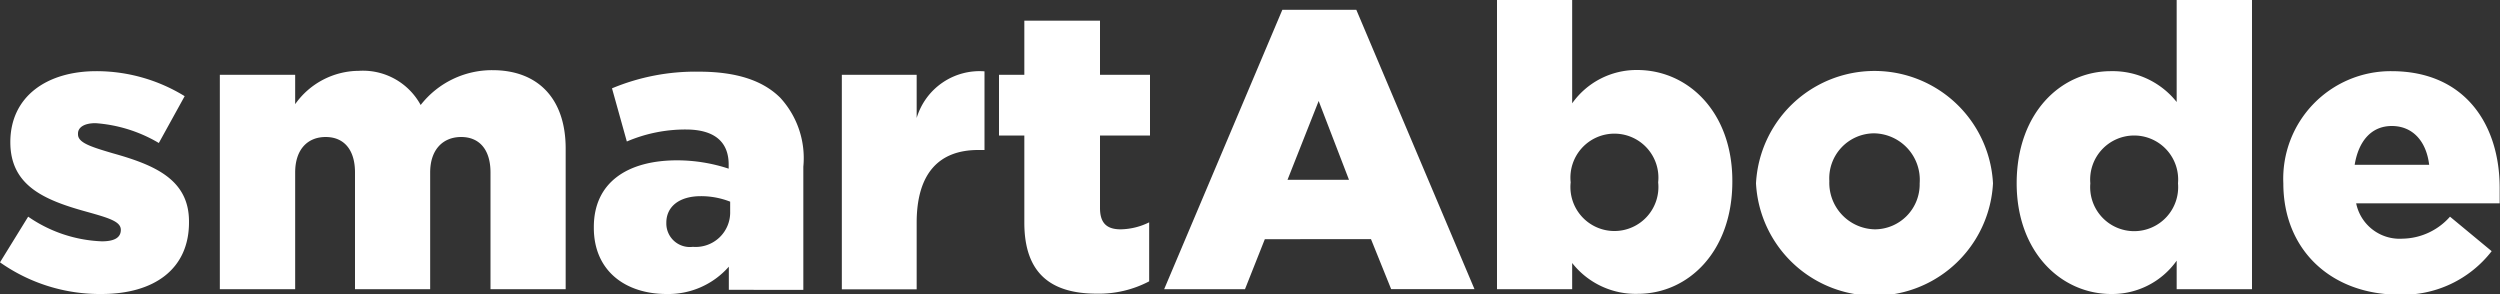 <svg xmlns="http://www.w3.org/2000/svg" viewBox="0 0 150 17.66"><rect x="0" y="0" width="150" height="17.66" fill="#333333" stroke="none"/><defs><style>.cls-1{fill:#fff;}</style></defs><title>logo-white</title><g id="Layer_2" data-name="Layer 2"><g id="Layer_1-2" data-name="Layer 1"><path class="cls-1" d="M0,15.74,1.69,13a8.31,8.31,0,0,0,4.42,1.48c.78,0,1.14-.24,1.14-.69v0c0-.5-.71-.71-2.07-1.09C2.64,12,.62,11.13.62,8.53v0c0-2.74,2.19-4.26,5.16-4.26a10.1,10.1,0,0,1,5.3,1.5L9.53,8.58a8.65,8.65,0,0,0-3.8-1.19c-.69,0-1.05.26-1.05.62v.05c0,.5.74.74,2.1,1.14,2.54.71,4.56,1.59,4.56,4.09v.05c0,2.83-2.12,4.3-5.25,4.3A10.39,10.39,0,0,1,0,15.74Z"/><path class="cls-1" d="M13.19,4.49h4.52V6.25a4.71,4.71,0,0,1,3.82-2A3.94,3.94,0,0,1,25.24,6.3a5.43,5.43,0,0,1,4.31-2.09c2.73,0,4.39,1.71,4.39,4.7v8.44H29.43v-7c0-1.4-.69-2.13-1.76-2.13s-1.86.73-1.86,2.13v7H21.3v-7c0-1.4-.69-2.13-1.76-2.13s-1.83.73-1.83,2.13v7H13.19Z"/><path class="cls-1" d="M35.63,13.67v-.05c0-2.66,2-4,5-4a9.91,9.91,0,0,1,3.09.5V9.87c0-1.34-.83-2.1-2.57-2.1a8.92,8.92,0,0,0-3.54.72L36.72,5.3a13,13,0,0,1,5.21-1c2.3,0,3.87.55,4.89,1.57A5.35,5.35,0,0,1,48.2,10v7.39H43.73V16A4.83,4.83,0,0,1,40,17.64C37.51,17.64,35.63,16.24,35.63,13.67Zm8.18-1V12.1a4.8,4.8,0,0,0-1.76-.33c-1.31,0-2.07.64-2.07,1.59v.05a1.41,1.41,0,0,0,1.59,1.4A2.07,2.07,0,0,0,43.81,12.69Z"/><path class="cls-1" d="M50.51,4.49H55V7.08a3.94,3.94,0,0,1,4.07-2.8V9h-.38C56.35,9,55,10.39,55,13.36v4H50.51Z"/><path class="cls-1" d="M61.46,13.36V8.13H59.94V4.49h1.52V1.24H66V4.49h3V8.13H66v4.35c0,.9.4,1.28,1.24,1.28a4,4,0,0,0,1.71-.42v3.54a6.47,6.47,0,0,1-3.14.74C63.08,17.62,61.46,16.43,61.46,13.36Z"/><path class="cls-1" d="M76.94.59h4.44l7.09,16.76h-5l-1.21-3H75.89l-1.19,3H69.85Zm4,10.2L79.12,6.06l-1.87,4.73Z"/><path class="cls-1" d="M94.33,15.78v1.57H89.82V0h4.51V6.2a4.73,4.73,0,0,1,3.9-2c3.07,0,5.71,2.54,5.71,6.65v.05c0,4.19-2.64,6.73-5.68,6.73A4.84,4.84,0,0,1,94.33,15.78Zm5.16-4.84v0a2.64,2.64,0,1,0-5.25,0v0a2.64,2.64,0,1,0,5.25,0Z"/><path class="cls-1" d="M105.36,11v0a7.12,7.12,0,0,1,14.22,0v0a7.12,7.12,0,0,1-14.22,0Zm9.82,0v0A2.79,2.79,0,0,0,112.45,8a2.7,2.7,0,0,0-2.69,2.86v0a2.79,2.79,0,0,0,2.73,2.9A2.7,2.7,0,0,0,115.18,11Z"/><path class="cls-1" d="M121,11v0c0-4.19,2.62-6.73,5.66-6.73a4.9,4.9,0,0,1,3.94,1.85V0h4.52V17.35H130.6V15.64a4.74,4.74,0,0,1-3.92,2C123.64,17.64,121,15.1,121,11Zm9.68,0v0a2.64,2.64,0,1,0-5.26,0v0a2.64,2.64,0,1,0,5.26,0Z"/><path class="cls-1" d="M137,11v0a6.45,6.45,0,0,1,6.49-6.73c4.45,0,6.49,3.25,6.49,7,0,.29,0,.62,0,.93h-8.61a2.66,2.66,0,0,0,2.78,2.12A3.88,3.88,0,0,0,147,13l2.5,2.07a6.74,6.74,0,0,1-5.59,2.61C139.87,17.66,137,15,137,11Zm8.75-1.11c-.17-1.43-1-2.33-2.24-2.33s-2,.92-2.23,2.33Z"/></g></g></svg>